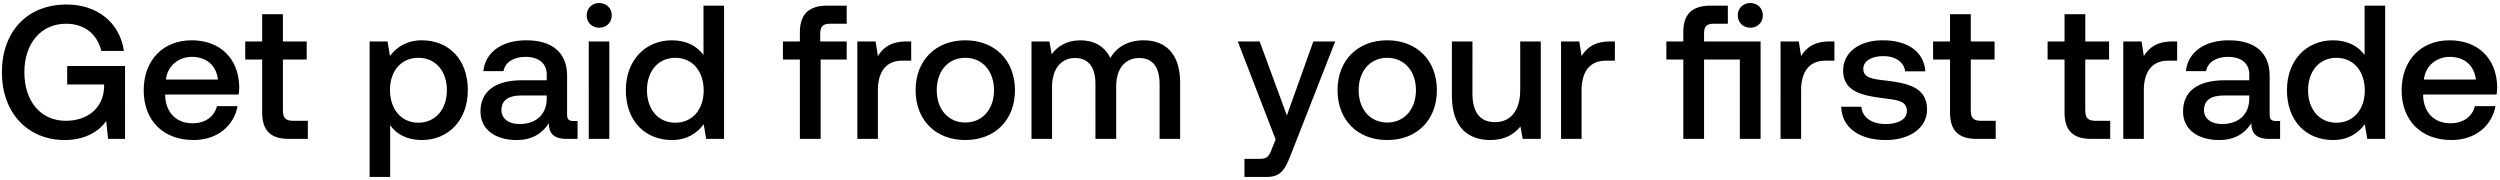 <svg width="486" height="35" viewBox="0 0 486 35" fill="none" xmlns="http://www.w3.org/2000/svg"><path d="M12.616 27.222c4.107 0 6.771-1.85 8.029-3.7l.37 3.478h3.293V12.829H13.06v3.589h7.178v.629c-.222 4.181-3.441 6.438-7.437 6.438-4.958 0-8.066-3.885-8.066-9.435 0-5.55 3.182-9.435 8.103-9.435 3.589 0 6.068 1.998 6.845 5.291h4.403C23.309 4.43 18.943.878 12.949.878 5.253.878.369 6.169.369 14.05s4.995 13.172 12.247 13.172zm25.014 0c4.699 0 7.88-2.849 8.547-6.586H42.18c-.555 2.109-2.331 3.33-4.773 3.33-3.145 0-5.18-2.109-5.291-5.328v-.259h14.282c.074-.518.11-1.036.11-1.517-.11-5.55-3.773-9.028-9.25-9.028-5.586 0-9.323 3.885-9.323 9.731 0 5.809 3.737 9.657 9.694 9.657zm-5.365-11.766c.296-2.701 2.479-4.403 5.032-4.403 2.775 0 4.736 1.591 5.069 4.403H32.265zm18.7 6.401c0 3.441 1.554 5.143 5.18 5.143h3.7v-3.515h-2.812c-1.517 0-2.035-.555-2.035-2.035v-9.879h4.625V8.056h-4.625V2.765h-4.033v5.291h-3.293v3.515h3.293v10.286zM81.992 7.834c-2.96 0-4.921 1.369-6.18 3.034l-.48-2.812h-3.478V34.4h3.996V24.336c1.184 1.702 3.219 2.886 6.142 2.886 5.18 0 8.954-3.848 8.954-9.694 0-6.068-3.774-9.694-8.954-9.694zm-.666 16.021c-3.33 0-5.513-2.627-5.513-6.401 0-3.663 2.183-6.216 5.513-6.216s5.55 2.553 5.55 6.29c0 3.7-2.22 6.327-5.55 6.327zm30.138-.333c-.814 0-1.221-.259-1.221-1.221v-7.585c0-4.477-2.886-6.882-7.918-6.882-4.773 0-7.956 2.294-8.362 5.994h3.922c.295-1.665 1.886-2.775 4.255-2.775 2.627 0 4.144 1.295 4.144 3.404v1.147h-4.773c-5.291 0-8.103 2.183-8.103 6.068 0 3.515 2.885 5.55 7.03 5.55 3.071 0 4.995-1.332 6.253-3.256 0 1.887.888 3.034 3.478 3.034h2.109v-3.478h-.814zm-5.18-4.292c-.037 2.923-1.961 4.884-5.291 4.884-2.183 0-3.515-1.11-3.515-2.701 0-1.924 1.369-2.849 3.848-2.849h4.958v.666zm10.205-13.838c1.369 0 2.442-.999 2.442-2.405 0-1.406-1.073-2.405-2.442-2.405-1.369 0-2.442.999-2.442 2.405 0 1.406 1.073 2.405 2.442 2.405zM114.454 27h3.996V8.056h-3.996V27zm22.306-16.317c-1.221-1.665-3.256-2.849-6.142-2.849-5.143 0-8.954 3.848-8.954 9.694 0 6.068 3.811 9.694 8.954 9.694 2.997 0 4.958-1.406 6.179-3.071l.481 2.849h3.478V1.1h-3.996v9.583zm-5.476 13.172c-3.33 0-5.513-2.59-5.513-6.327 0-3.7 2.183-6.29 5.513-6.29s5.513 2.59 5.513 6.364c0 3.663-2.183 6.253-5.513 6.253zm20.92-12.284h3.293V27h4.033V11.571h5.069V8.056h-5.143V6.465c0-1.295.555-1.85 1.85-1.85h3.293V1.1h-3.811c-3.663 0-5.291 1.776-5.291 5.18v1.776h-3.293v3.515zm24.045-3.515c-3.108 0-4.625 1.258-5.587 2.849l-.444-2.849h-3.552V27h3.996v-9.509c0-2.923 1.147-5.698 4.699-5.698h1.776V8.056h-.888zm11.403 19.166c5.772 0 9.657-3.885 9.657-9.694 0-5.772-3.885-9.694-9.657-9.694s-9.657 3.922-9.657 9.694c0 5.809 3.885 9.694 9.657 9.694zm0-3.404c-3.367 0-5.55-2.627-5.55-6.29 0-3.663 2.183-6.29 5.55-6.29s5.587 2.627 5.587 6.29c0 3.663-2.22 6.29-5.587 6.29zm34.664-15.984c-3.108 0-5.254 1.369-6.475 3.441-1.147-2.442-3.367-3.441-5.846-3.441-2.849.037-4.477 1.295-5.55 2.701l-.444-2.479h-3.478V27h3.996V16.862c0-3.367 1.702-5.587 4.44-5.587 2.627 0 3.996 1.739 3.996 5.069V27h4.033V16.751c0-3.404 1.739-5.476 4.477-5.476 2.59 0 3.959 1.739 3.959 5.069V27h3.996V16.085c0-5.994-3.182-8.251-7.104-8.251zm25.669 19.277l-.74 1.85c-.592 1.554-.962 1.924-2.516 1.924h-2.812V34.4h4.292c2.775 0 3.589-1.369 4.773-4.44l8.584-21.904h-4.255l-5.143 14.393-5.291-14.393h-4.255l7.363 19.055zm21.689.111c5.772 0 9.657-3.885 9.657-9.694 0-5.772-3.885-9.694-9.657-9.694s-9.657 3.922-9.657 9.694c0 5.809 3.885 9.694 9.657 9.694zm0-3.404c-3.367 0-5.55-2.627-5.55-6.29 0-3.663 2.183-6.29 5.55-6.29s5.587 2.627 5.587 6.29c0 3.663-2.22 6.29-5.587 6.29zm25.857-6.29c0 3.922-1.85 6.216-4.884 6.216-2.923 0-4.403-1.887-4.403-5.587V8.056h-3.996v10.545c0 6.475 3.441 8.621 7.474 8.621 2.923 0 4.662-1.184 5.846-2.627l.444 2.405h3.515V8.056h-3.996v9.472zm17.517-9.472c-3.108 0-4.625 1.258-5.587 2.849l-.444-2.849h-3.552V27h3.996v-9.509c0-2.923 1.147-5.698 4.699-5.698h1.776V8.056h-.888zm27.212-2.664c1.369 0 2.442-.999 2.442-2.405 0-1.406-1.073-2.405-2.442-2.405-1.369 0-2.442.999-2.442 2.405 0 1.406 1.073 2.405 2.442 2.405zm-8.991 2.664V6.465c0-1.295.518-1.85 1.813-1.85h2.812V1.1h-3.367c-3.663 0-5.291 1.739-5.291 5.069v1.887h-3.293v3.515h3.293V27h4.033V11.571h6.956V27h4.033V8.056h-10.989zm24.452 0c-3.108 0-4.625 1.258-5.587 2.849l-.444-2.849h-3.552V27h3.996v-9.509c0-2.923 1.147-5.698 4.699-5.698h1.776V8.056h-.888zm2.213 12.691c.111 4.107 3.589 6.475 8.658 6.475 4.588 0 8.029-2.294 8.029-5.92 0-4.218-3.515-5.106-7.844-5.624-2.738-.296-4.551-.518-4.551-2.294 0-1.517 1.554-2.479 3.922-2.479 2.368 0 3.996 1.221 4.218 2.96h3.922c-.259-3.885-3.552-6.031-8.214-6.031-4.551-.037-7.77 2.294-7.77 5.883 0 3.922 3.404 4.847 7.733 5.365 2.923.37 4.662.518 4.662 2.553 0 1.517-1.628 2.479-4.107 2.479-2.886 0-4.588-1.406-4.736-3.367h-3.922zm21.153 1.11c0 3.441 1.554 5.143 5.18 5.143h3.7v-3.515h-2.812c-1.517 0-2.035-.555-2.035-2.035v-9.879h4.625V8.056h-4.625V2.765h-4.033v5.291h-3.293v3.515h3.293v10.286zm22.258 0c0 3.441 1.554 5.143 5.18 5.143h3.7v-3.515h-2.812c-1.517 0-2.035-.555-2.035-2.035v-9.879h4.625V8.056h-4.625V2.765h-4.033v5.291h-3.293v3.515h3.293v10.286zM422.35 8.056c-3.108 0-4.625 1.258-5.587 2.849l-.444-2.849h-3.552V27h3.996v-9.509c0-2.923 1.147-5.698 4.699-5.698h1.776V8.056h-.888zm20.09 15.466c-.814 0-1.221-.259-1.221-1.221v-7.585c0-4.477-2.886-6.882-7.918-6.882-4.773 0-7.955 2.294-8.362 5.994h3.922c.296-1.665 1.887-2.775 4.255-2.775 2.627 0 4.144 1.295 4.144 3.404v1.147h-4.773c-5.291 0-8.103 2.183-8.103 6.068 0 3.515 2.886 5.55 7.03 5.55 3.071 0 4.995-1.332 6.253-3.256 0 1.887.888 3.034 3.478 3.034h2.109v-3.478h-.814zm-5.18-4.292c-.037 2.923-1.961 4.884-5.291 4.884-2.183 0-3.515-1.11-3.515-2.701 0-1.924 1.369-2.849 3.848-2.849h4.958v.666zm22.419-8.547c-1.221-1.665-3.256-2.849-6.142-2.849-5.143 0-8.954 3.848-8.954 9.694 0 6.068 3.811 9.694 8.954 9.694 2.997 0 4.958-1.406 6.179-3.071l.481 2.849h3.478V1.1h-3.996v9.583zm-5.476 13.172c-3.33 0-5.513-2.59-5.513-6.327 0-3.7 2.183-6.29 5.513-6.29s5.513 2.59 5.513 6.364c0 3.663-2.183 6.253-5.513 6.253zm22.368 3.367c4.699 0 7.881-2.849 8.547-6.586h-3.996c-.555 2.109-2.331 3.33-4.773 3.33-3.145 0-5.18-2.109-5.291-5.328v-.259h14.282c.074-.518.111-1.036.111-1.517-.111-5.55-3.774-9.028-9.25-9.028-5.587 0-9.324 3.885-9.324 9.731 0 5.809 3.737 9.657 9.694 9.657zm-5.365-11.766c.296-2.701 2.479-4.403 5.032-4.403 2.775 0 4.736 1.591 5.069 4.403h-10.101z" fill="#000"/></svg>